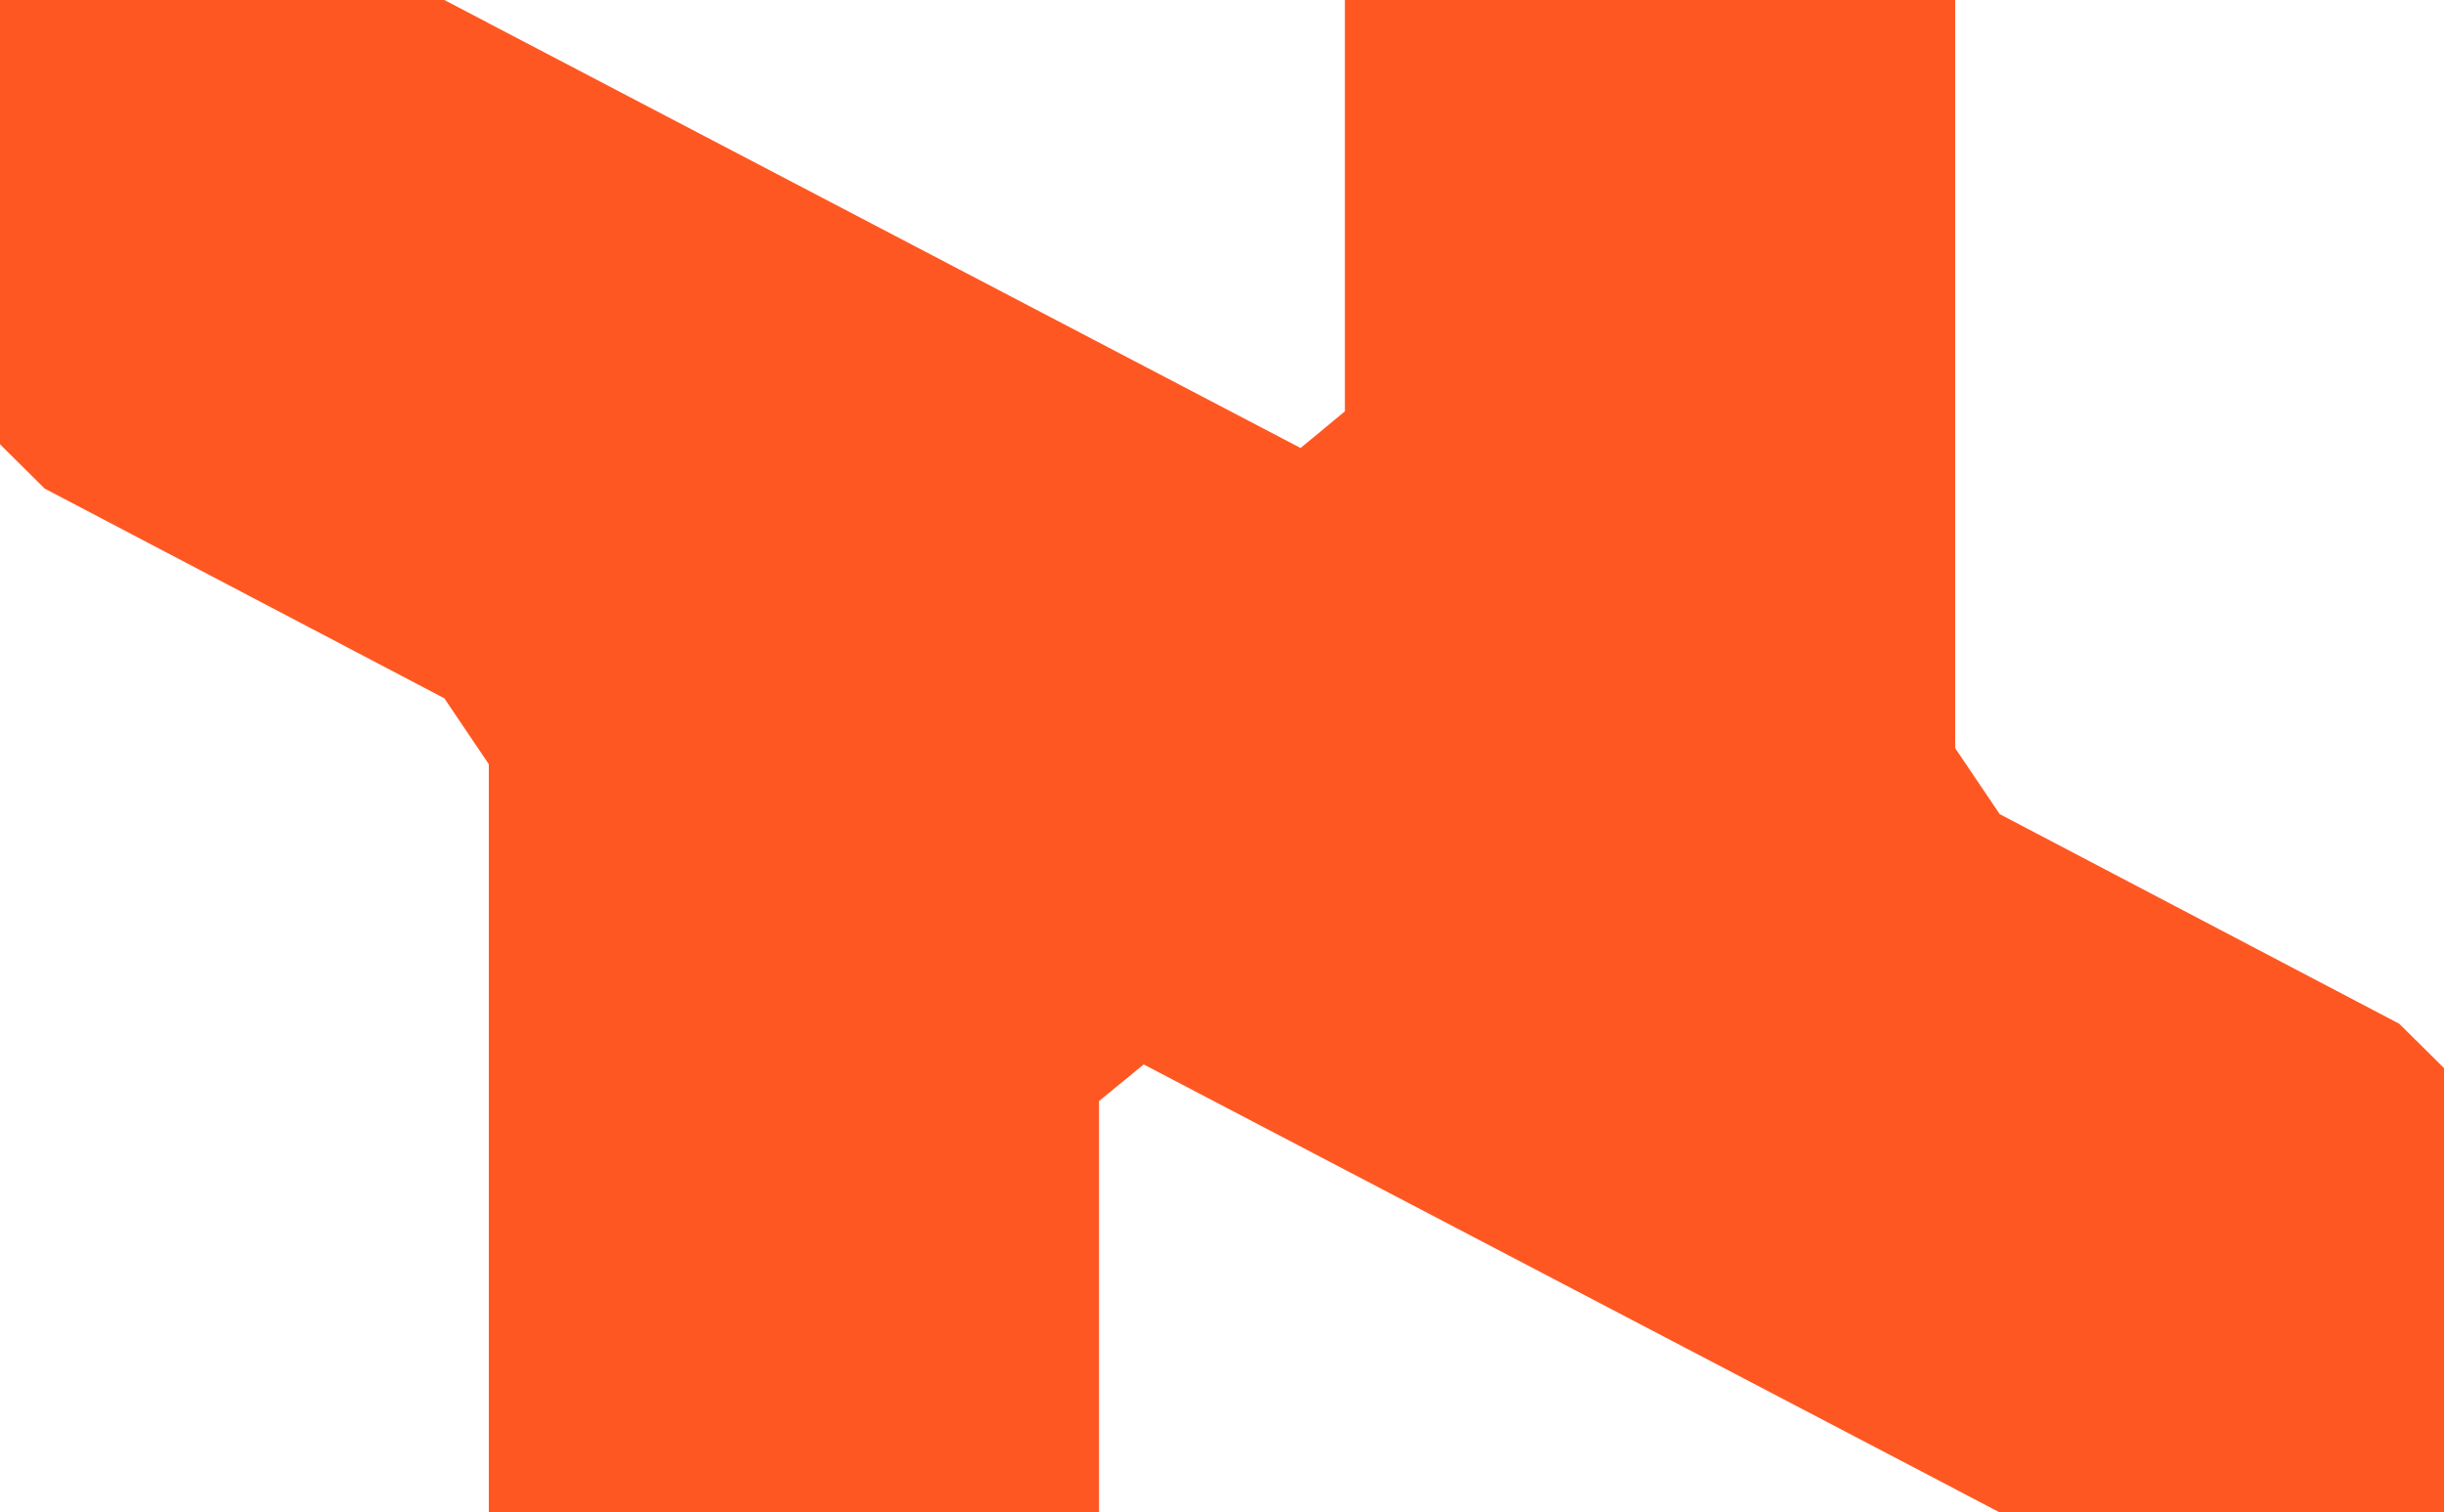 <svg xmlns="http://www.w3.org/2000/svg" viewBox="0 0 446.64 276.45"><polygon points="357.43 272.25 357.43 272.26 365.43 276.45 446.64 276.45 446.64 276.42 446.64 195.24 438.46 187.13 365.44 148.81 357.31 136.76 357.31 0 245.78 0 245.78 75.19 237.68 81.89 89.21 4.2 89.21 4.19 81.21 0 0 0 0 .03 0 81.21 8.17 89.31 81.2 127.64 89.33 139.69 89.33 276.45 200.85 276.45 200.85 201.26 209.01 194.57 357.43 272.25" style="fill:#ff5722"/></svg>
